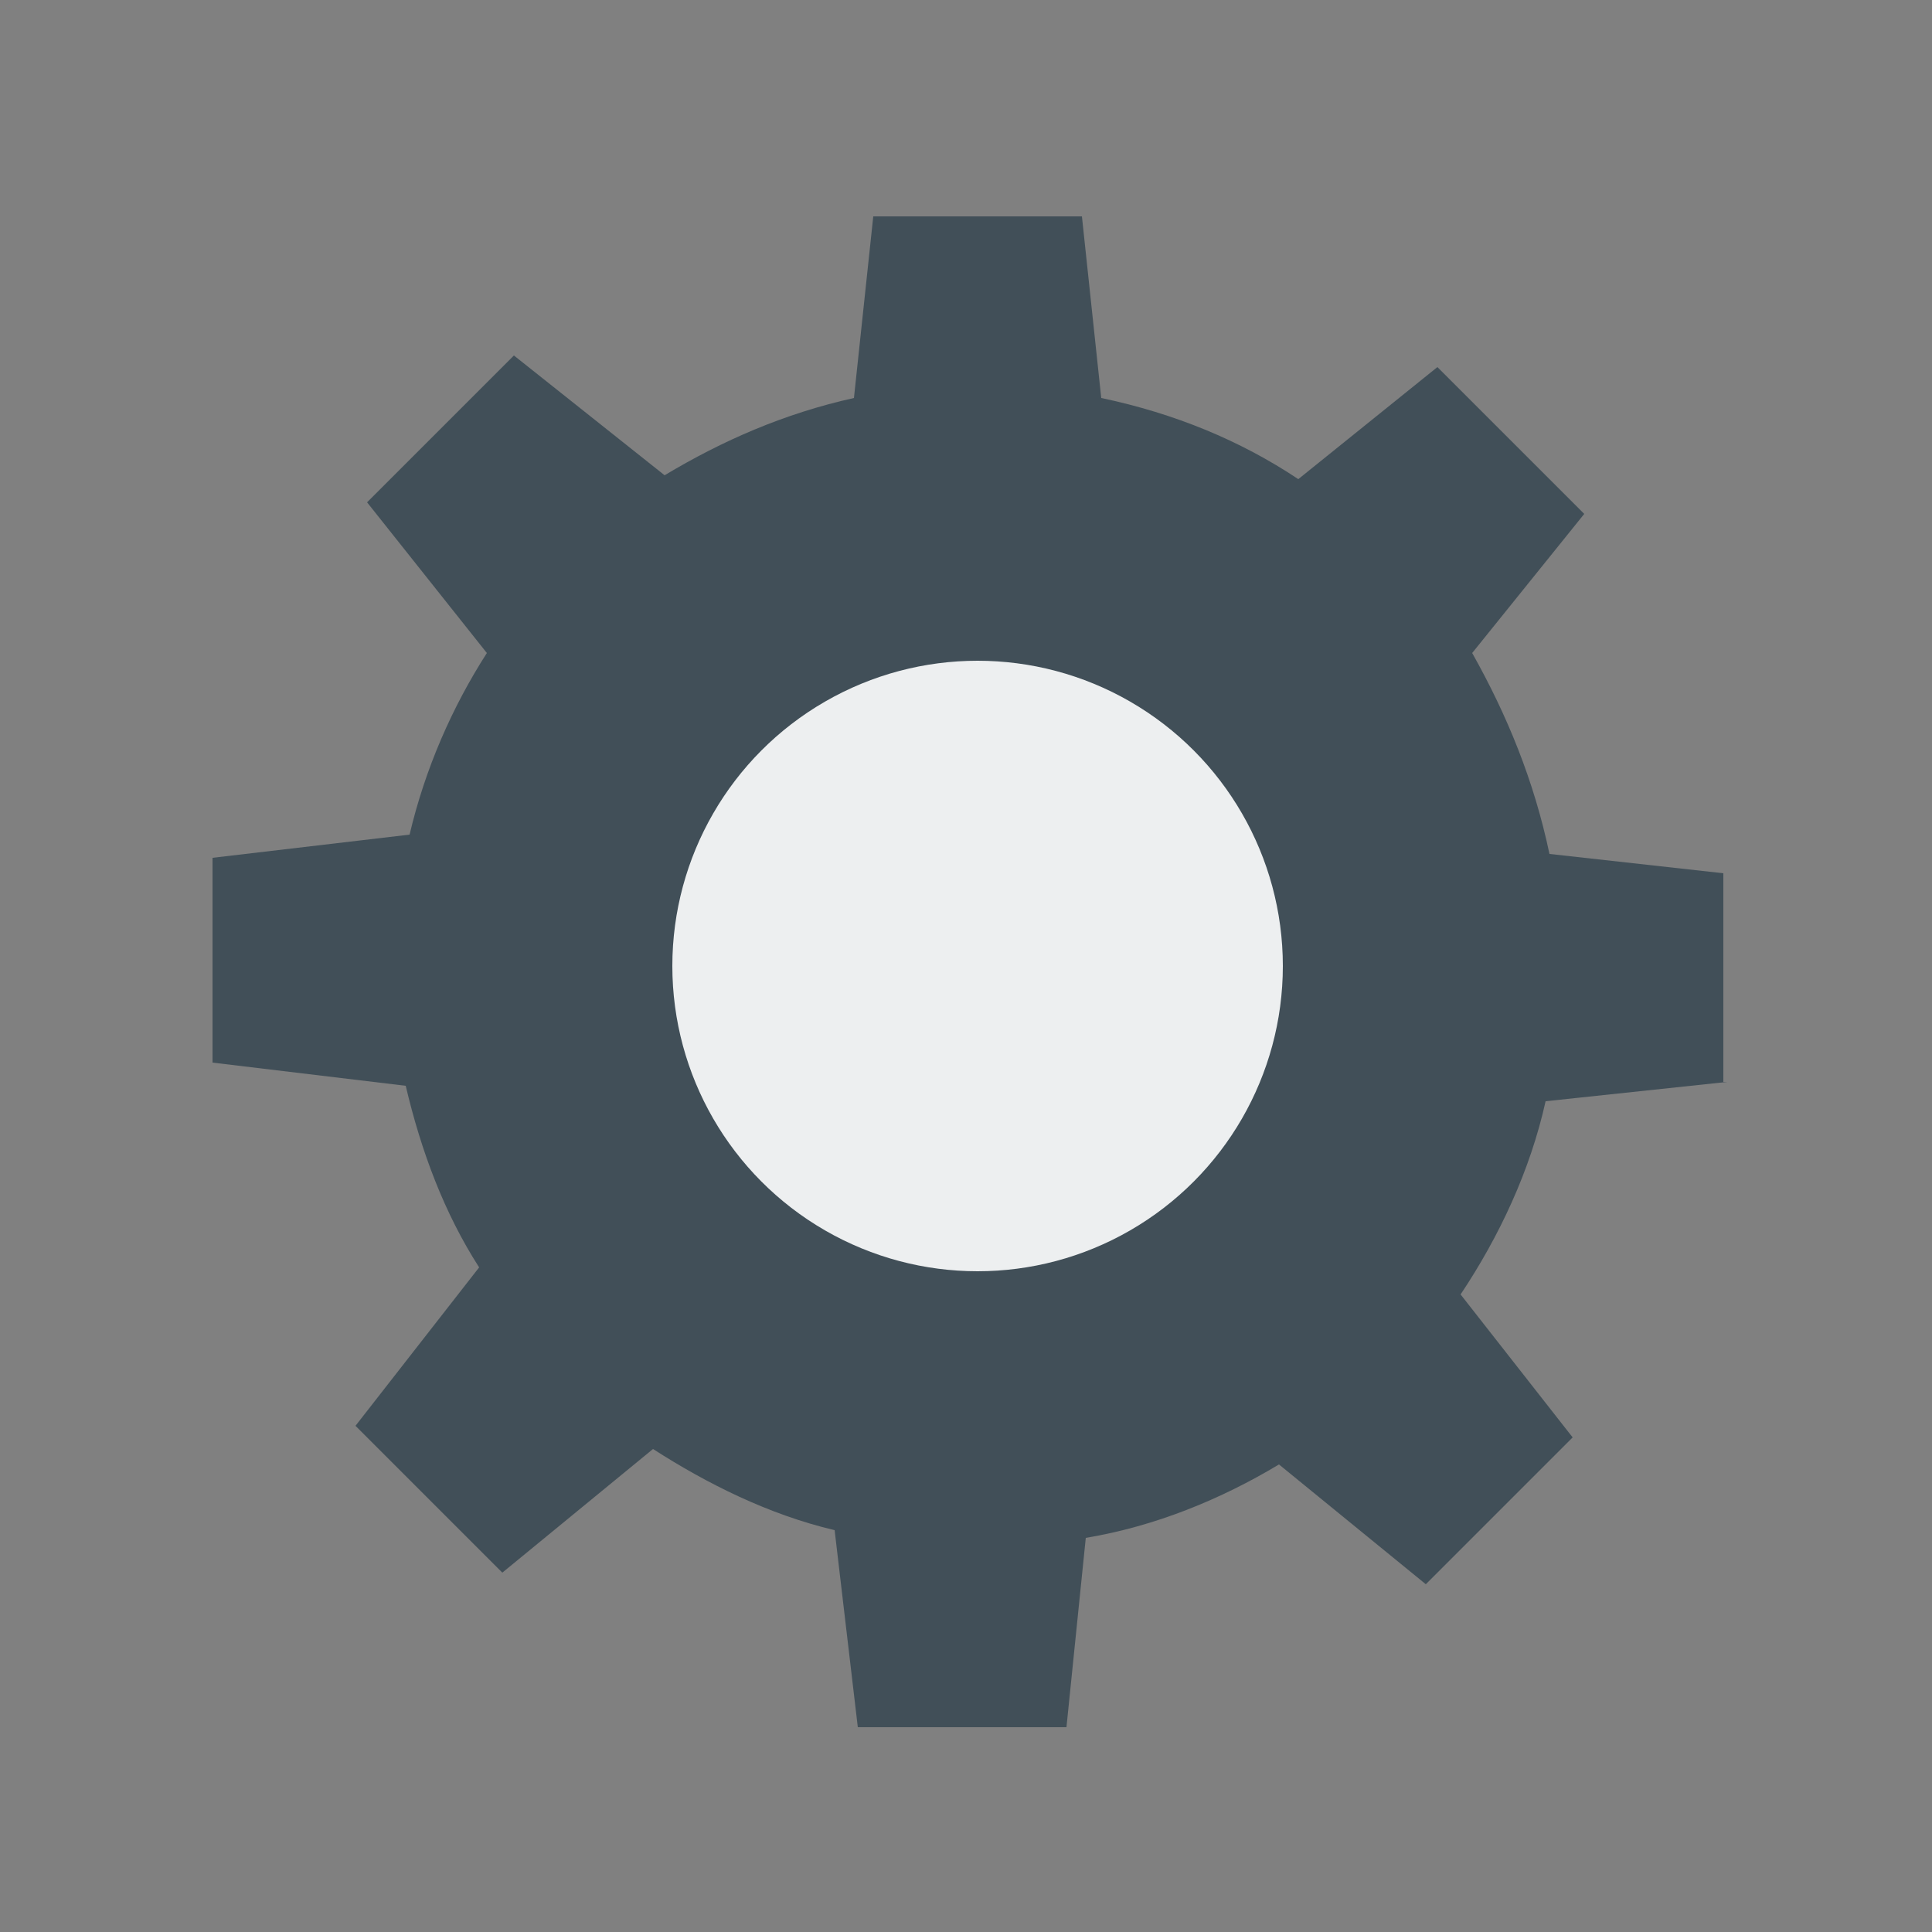 <?xml version="1.0" encoding="UTF-8" standalone="no"?>
<!-- Creator: CorelDRAW -->

<svg
   xml:space="preserve"
   width="48"
   height="48"
   style="clip-rule:evenodd;fill-rule:evenodd;image-rendering:optimizeQuality;shape-rendering:geometricPrecision;text-rendering:geometricPrecision"
   viewBox="0 0 0.5 0.5"
   version="1.1"
   id="svg10"
   sodipodi:docname="preference-icon.svg"
   inkscape:version="1.3 (0e150ed6c4, 2023-07-21)"
   xmlns:inkscape="http://www.inkscape.org/namespaces/inkscape"
   xmlns:sodipodi="http://sodipodi.sourceforge.net/DTD/sodipodi-0.dtd"
   xmlns="http://www.w3.org/2000/svg"
   xmlns:svg="http://www.w3.org/2000/svg"><rect x="0" y="0" width="0.5" height="0.5" fill="#808080" stroke="none"/><sodipodi:namedview
   id="namedview10"
   pagecolor="#ffffff"
   bordercolor="#666666"
   borderopacity="1.0"
   inkscape:showpageshadow="2"
   inkscape:pageopacity="0.0"
   inkscape:pagecheckerboard="0"
   inkscape:deskcolor="#d1d1d1"
   inkscape:document-units="in"
   inkscape:zoom="14.173223"
   inkscape:cx="29.774456"
   inkscape:cy="20.496397"
   inkscape:window-width="1920"
   inkscape:window-height="1017"
   inkscape:window-x="-8"
   inkscape:window-y="-8"
   inkscape:window-maximized="1"
   inkscape:current-layer="Layer_x0020_1" />&#10; <defs
   id="defs1">&#10;  <style
   type="text/css"
   id="style1">&#10;   <![CDATA[
    .fil6 {fill:none}
    .fil3 {fill:#8196A0}
    .fil2 {fill:#90A4AE}
    .fil1 {fill:#D3DADE}
    .fil0 {fill:#DDE2E4}
    .fil5 {fill:#DDE3E7}
    .fil4 {fill:#EDEFF0}
   ]]>&#10;  </style>&#10; </defs>&#10; <g
   id="Layer_x0020_1"
   inkscape:label="Layer 1"
   inkscape:groupmode="layer">&#10;  &#10;  &#10;  &#10;  &#10;  &#10;  &#10;  &#10;  &#10;  &#10;  &#10;  &#10;  &#10;  &#10;  &#10;  &#10;  &#10;  &#10;  &#10;  &#10;  &#10;  &#10;  &#10;  &#10;  <path
   class="fil2"
   d="m 0.446,0.28 v -0.054 l -0.045,-0.005 c -0.004,-0.019 -0.011,-0.036 -0.02,-0.052 L 0.41,0.133 0.372,0.095 0.336,0.124 C 0.321,0.114 0.304,0.107 0.285,0.103 l -0.005,-0.047 h -0.054 l -0.005,0.047 c -0.018,0.004 -0.034,0.011 -0.049,0.02 L 0.133,0.092 0.095,0.13 0.126,0.169 c -0.009,0.014 -0.016,0.03 -0.02,0.047 L 0.055,0.222 V 0.275 l 0.05,0.006 c 0.004,0.017 0.01,0.033 0.019,0.047 L 0.092,0.369 0.13,0.407 0.169,0.375 c 0.014,0.009 0.03,0.017 0.047,0.021 l 0.006,0.051 h 0.054 l 0.005,-0.049 c 0.018,-0.003 0.035,-0.01 0.05,-0.019 l 0.038,0.031 0.038,-0.038 -0.029,-0.037 c 0.01,-0.015 0.018,-0.032 0.022,-0.05 l 0.047,-0.005 z"
   id="path8"
   style="fill:#414f58;fill-opacity:1;stroke-width:0.101" />&#10;  &#10;  <circle
   class="fil4"
   cx="0.253"
   cy="0.25"
   r="0.079"
   id="circle9"
   style="stroke-width:0.101" />&#10;  &#10;  &#10;  &#10;  &#10;  &#10;  &#10;  &#10;  &#10;  &#10;  &#10;  &#10;  &#10; </g>&#10; &#10;</svg>
